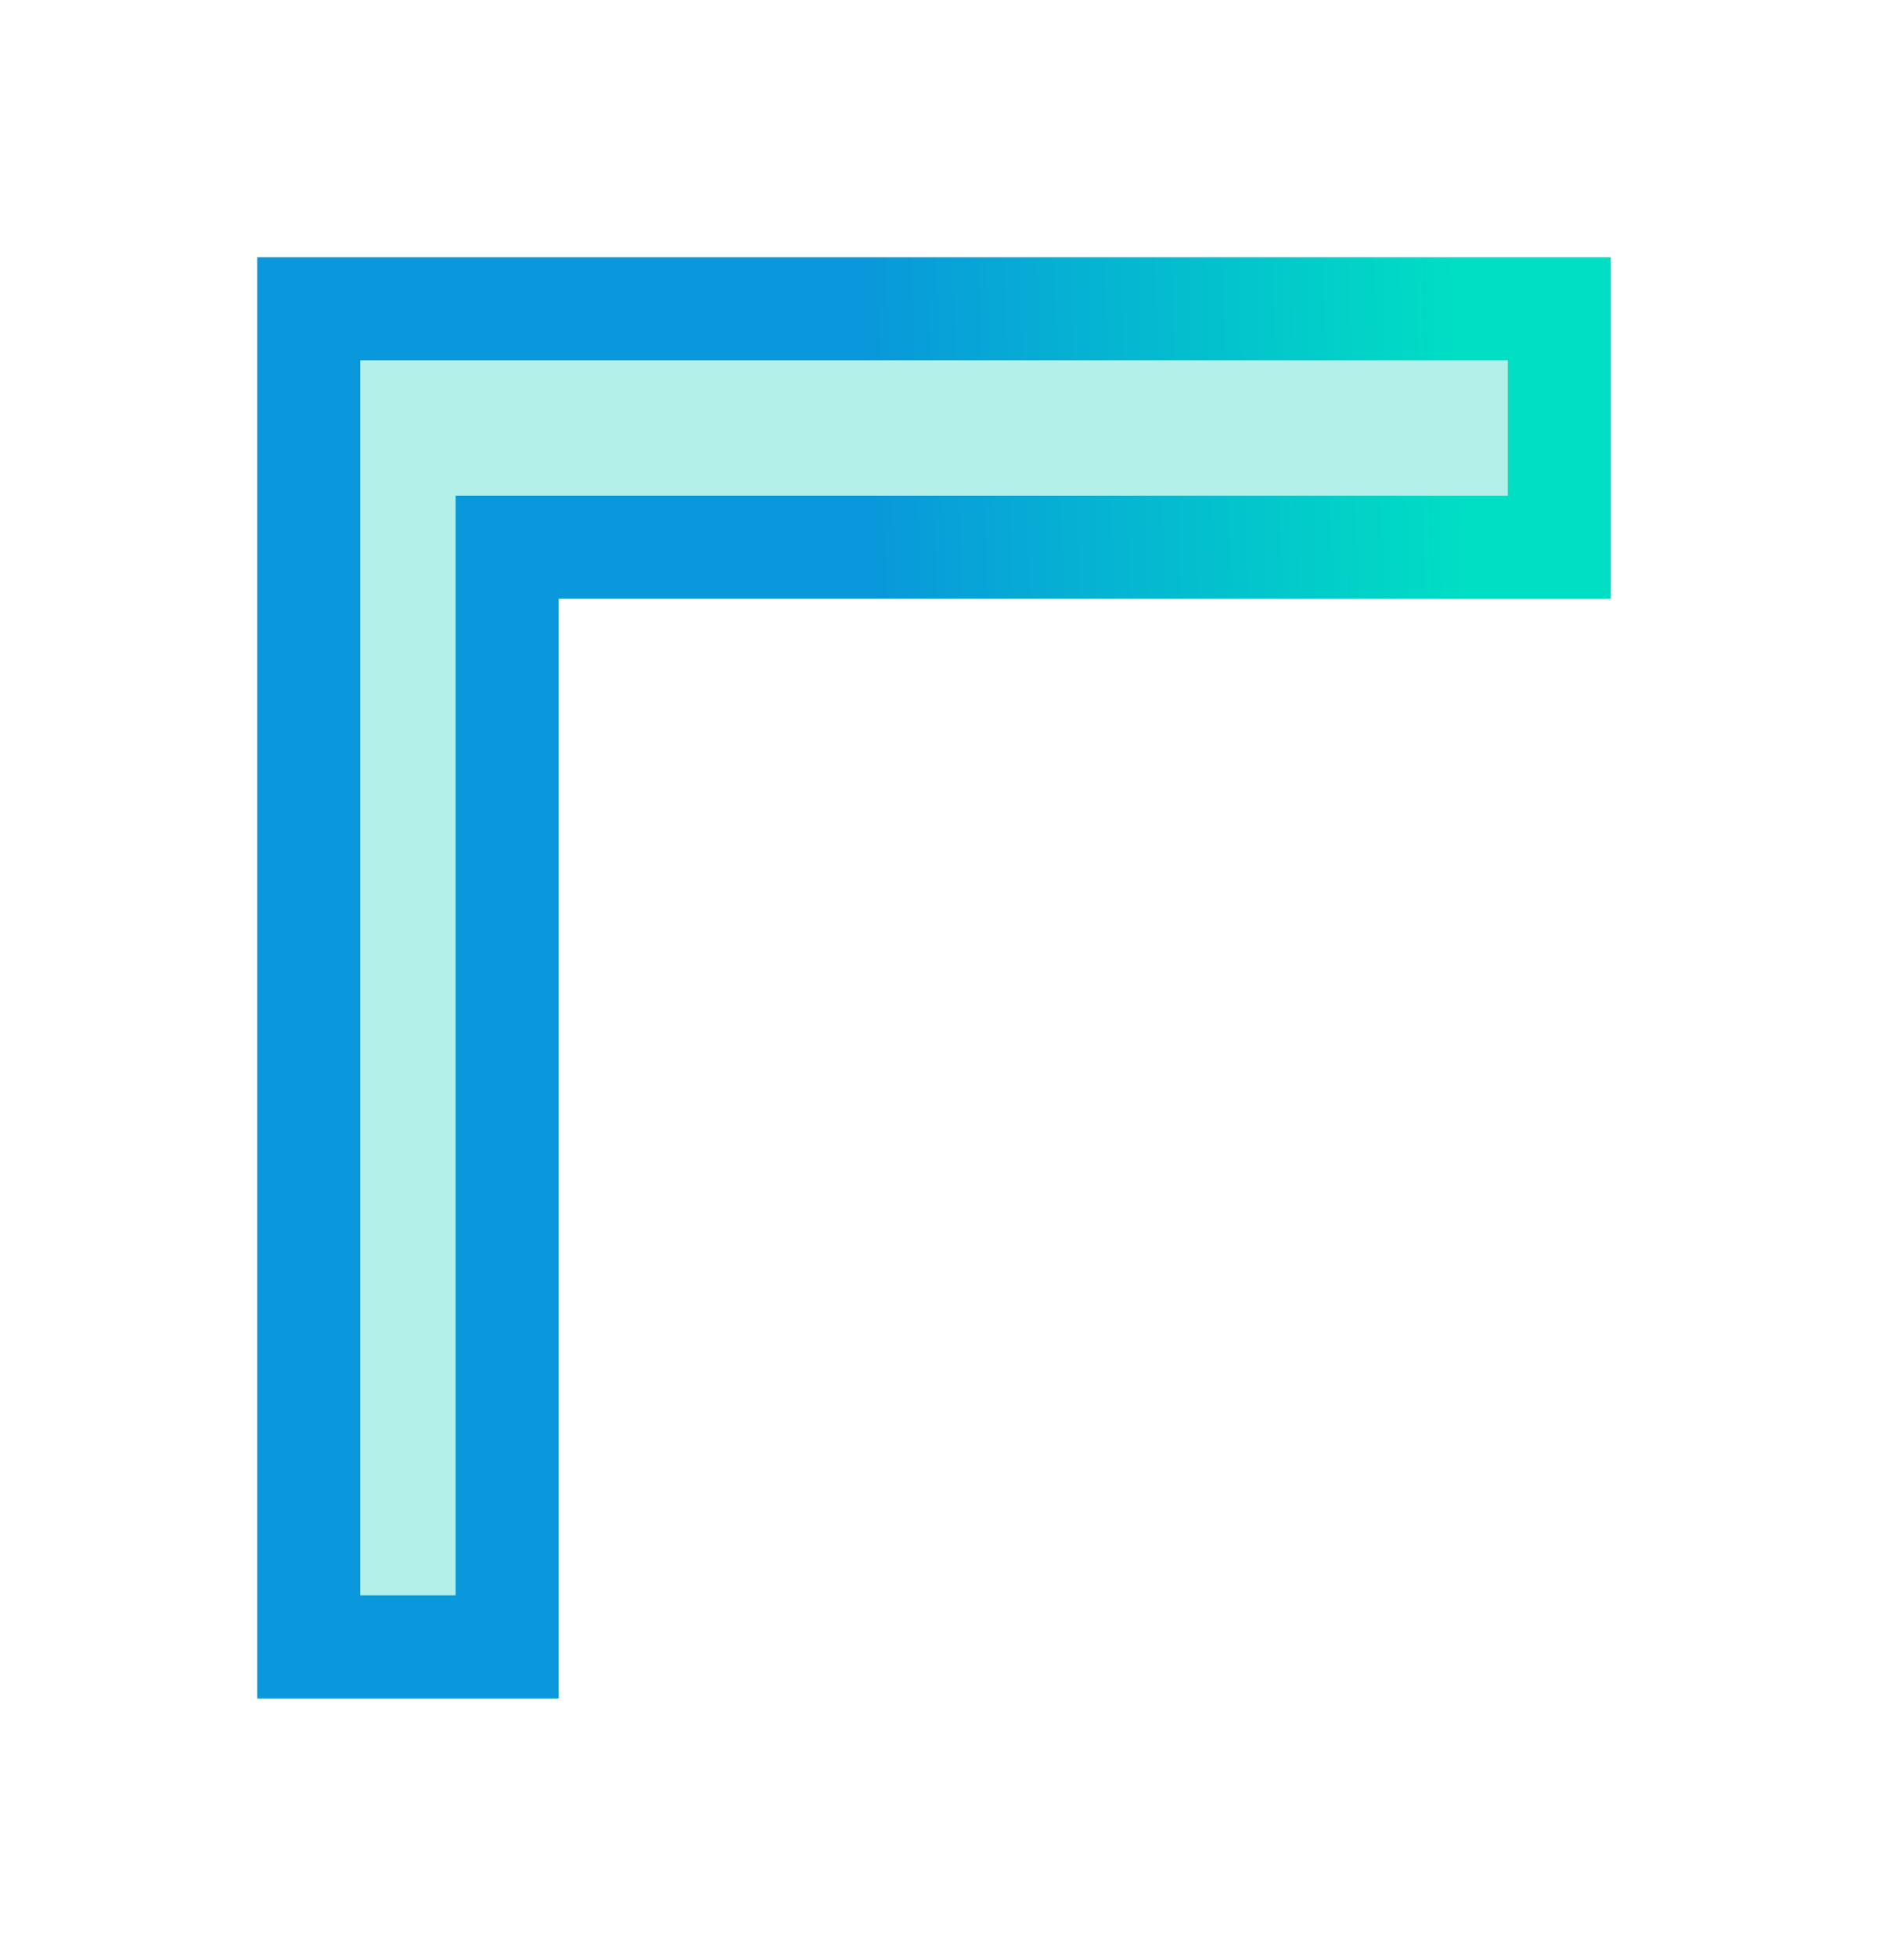 <svg width="37" height="38" viewBox="0 0 37 38" fill="none" xmlns="http://www.w3.org/2000/svg">
<g id="Up" filter="url(#filter0_d_2628_18279)">
<path id="Vector 1" d="M6 6V31.999H9.854V10.633H30.301V6H6Z" fill="#B3F0E9" stroke="url(#paint0_linear_2628_18279)" stroke-width="2"/>
<path id="Vector 1_2" d="M6 6V31.999H9.854V10.633H30.301V6H6Z" fill="#B3F0E9" stroke="url(#paint1_linear_2628_18279)" stroke-width="2"/>
</g>
<defs>
<filter id="filter0_d_2628_18279" x="0" y="0" width="36.301" height="37.999" filterUnits="userSpaceOnUse" color-interpolation-filters="sRGB">
<feFlood flood-opacity="0" result="BackgroundImageFix"/>
<feColorMatrix in="SourceAlpha" type="matrix" values="0 0 0 0 0 0 0 0 0 0 0 0 0 0 0 0 0 0 127 0" result="hardAlpha"/>
<feOffset/>
<feGaussianBlur stdDeviation="2.5"/>
<feComposite in2="hardAlpha" operator="out"/>
<feColorMatrix type="matrix" values="0 0 0 0 0.386 0 0 0 0 0.926 0 0 0 0 1 0 0 0 0.65 0"/>
<feBlend mode="normal" in2="BackgroundImageFix" result="effect1_dropShadow_2628_18279"/>
<feBlend mode="normal" in="SourceGraphic" in2="effect1_dropShadow_2628_18279" result="shape"/>
</filter>
<linearGradient id="paint0_linear_2628_18279" x1="30.301" y1="18.999" x2="4.855" y2="19.703" gradientUnits="userSpaceOnUse">
<stop offset="0.065" stop-color="#00DEC4"/>
<stop offset="0.515" stop-color="#0998DB"/>
</linearGradient>
<linearGradient id="paint1_linear_2628_18279" x1="30.301" y1="18.999" x2="4.855" y2="19.703" gradientUnits="userSpaceOnUse">
<stop offset="0.065" stop-color="#00DEC4"/>
<stop offset="0.515" stop-color="#0998DB"/>
</linearGradient>
</defs>
</svg>

